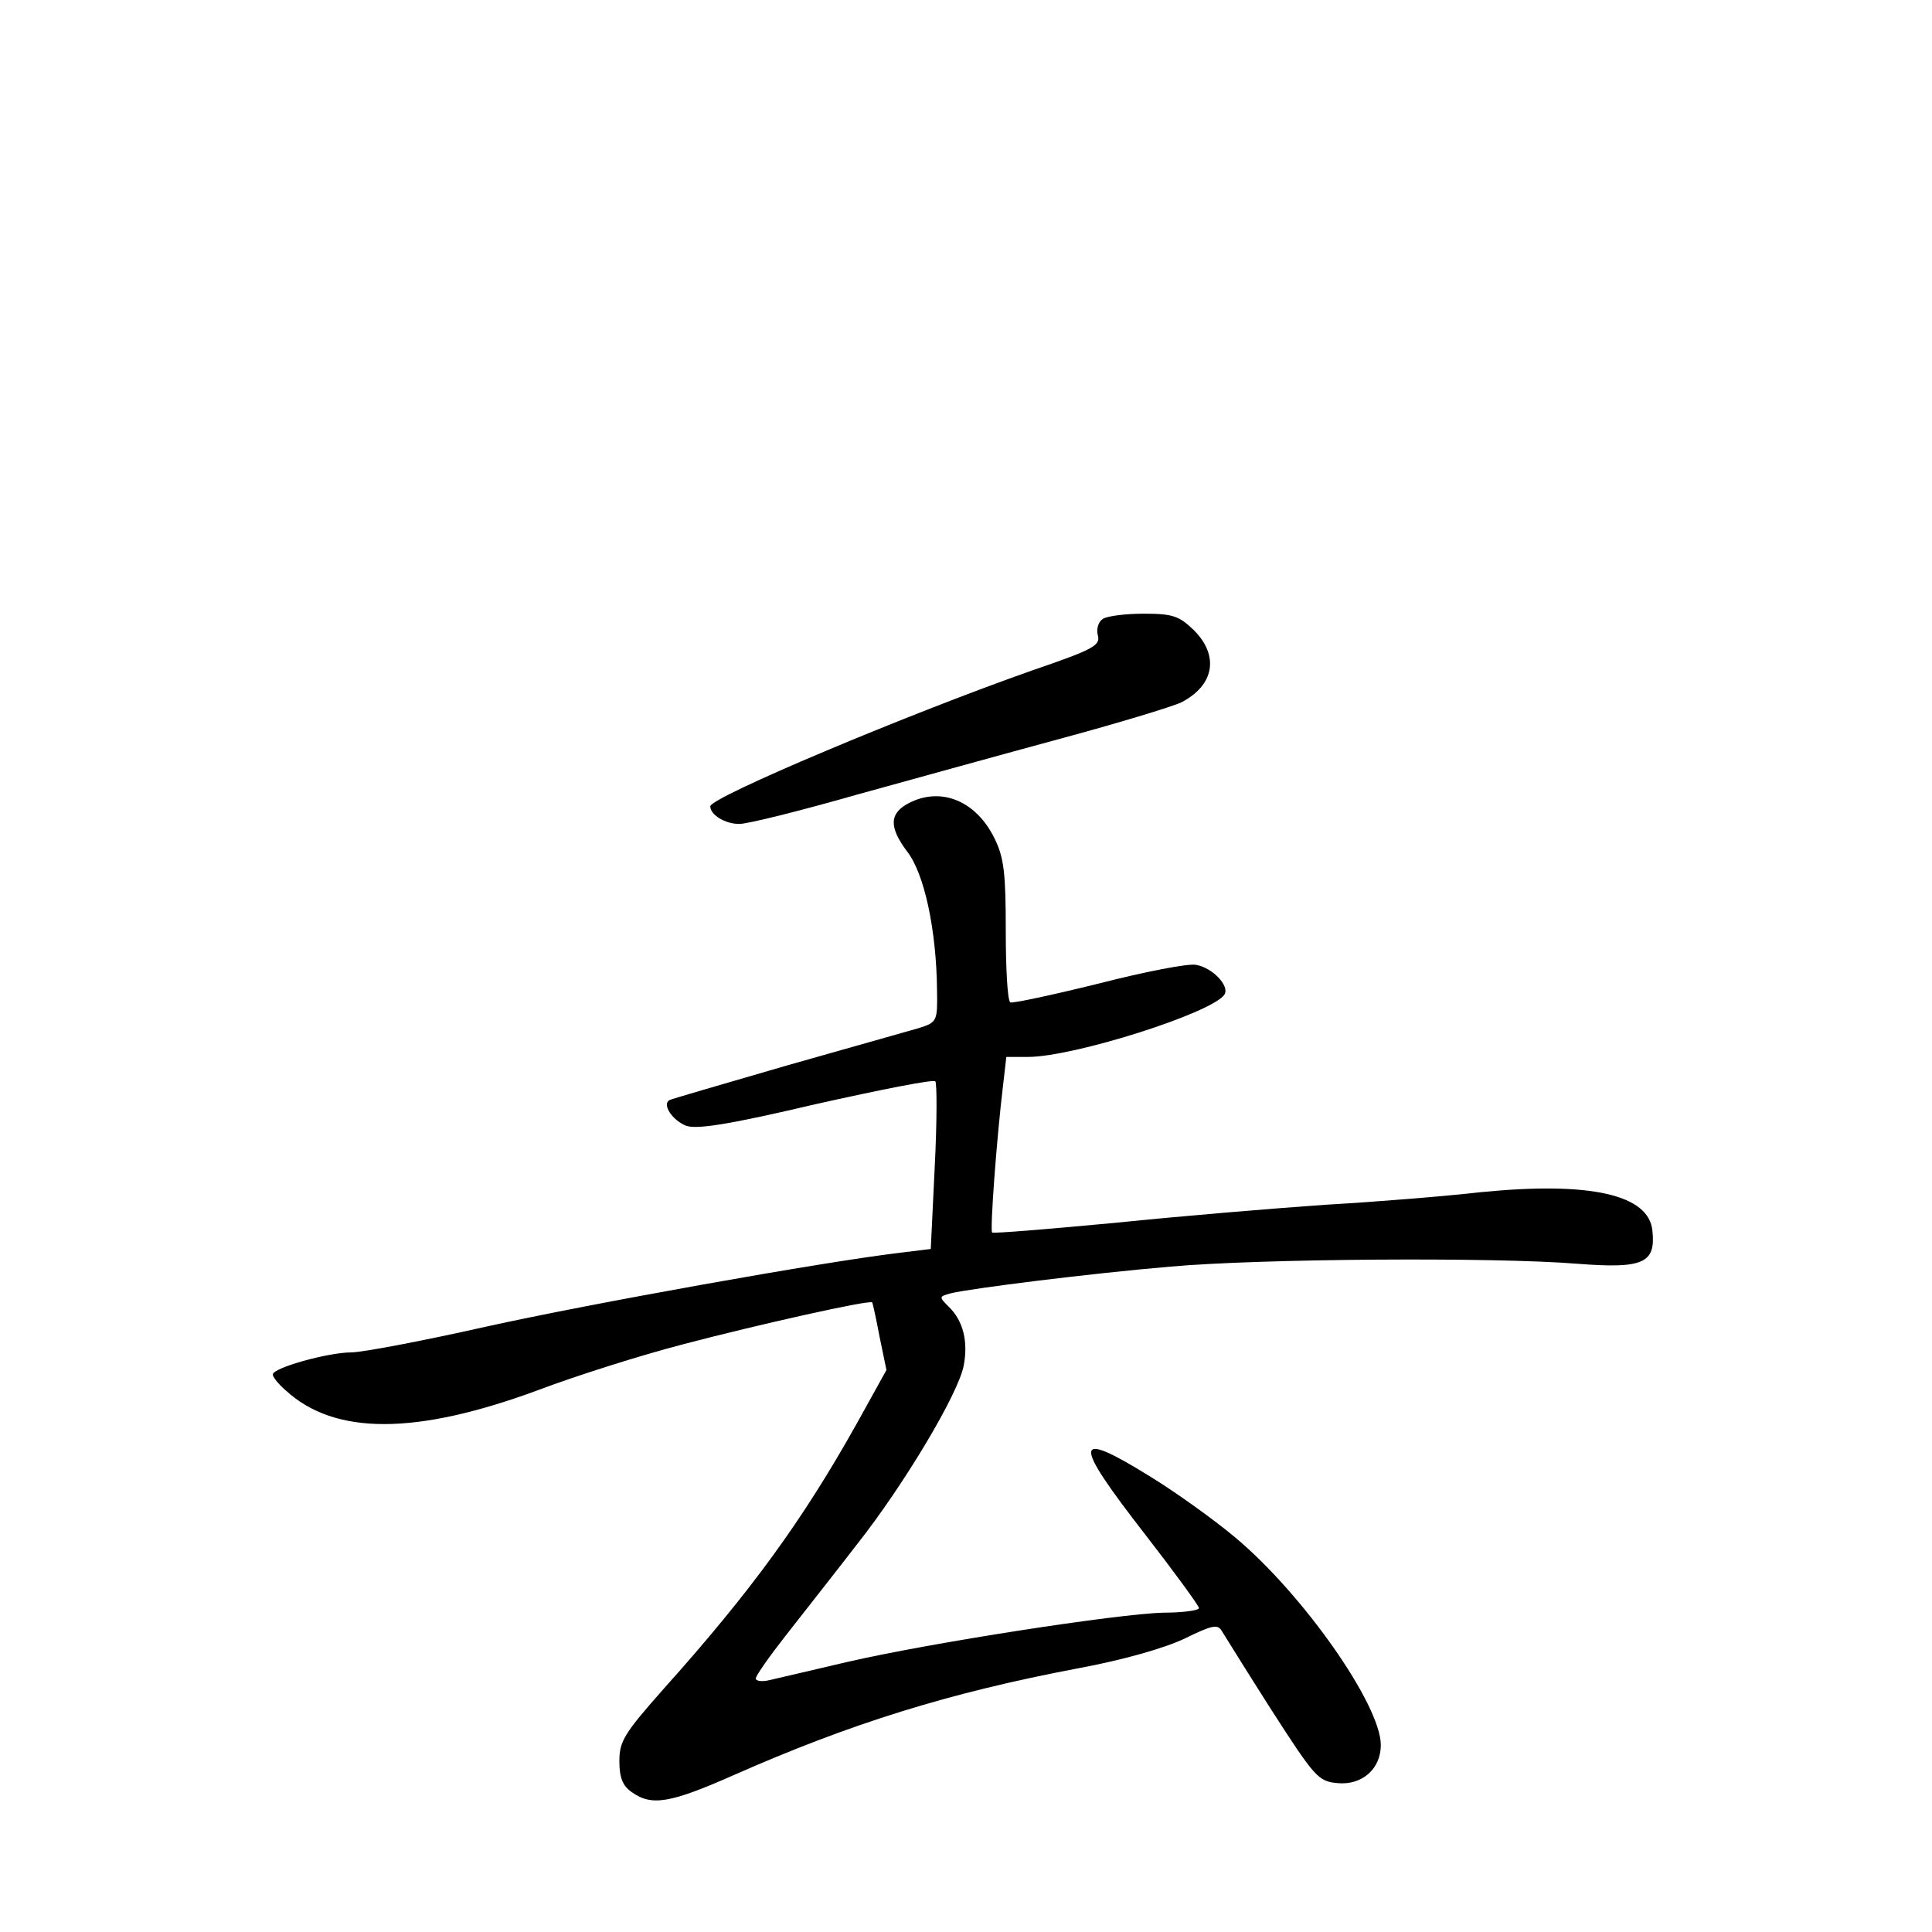 <?xml version="1.0" standalone="no"?>
<!DOCTYPE svg PUBLIC "-//W3C//DTD SVG 20010904//EN"
 "http://www.w3.org/TR/2001/REC-SVG-20010904/DTD/svg10.dtd">
<svg version="1.0" xmlns="http://www.w3.org/2000/svg"
 width="340pt" height="340pt" viewBox="0 0 340 340"
 preserveAspectRatio="xMidYMid meet">
<g transform="translate(0,340) scale(0.1,-0.1)"
fill="#000000" stroke="none">
<path d="M1941 2311 c-8 -5 -12 -18 -9 -29 5 -18 -8 -25 -116 -62 -216 -76
-566 -223 -566 -239 0 -15 26 -31 51 -31 15 0 107 23 205 51 98 27 260 72 360
99 100 27 196 56 213 64 58 30 67 82 22 127 -26 25 -37 29 -88 29 -32 0 -64
-4 -72 -9z"/>
<path d="M1600 1987 c-35 -18 -36 -42 -4 -85 31 -39 52 -140 53 -244 1 -55 0
-57 -31 -67 -18 -5 -123 -35 -233 -66 -110 -32 -203 -59 -207 -61 -13 -8 5
-35 29 -45 19 -7 76 2 229 38 112 25 207 44 210 40 3 -3 3 -71 -1 -150 l-7
-145 -57 -7 c-134 -16 -542 -89 -727 -130 -111 -25 -217 -45 -236 -45 -40 0
-138 -27 -138 -39 0 -4 10 -17 23 -28 86 -79 229 -79 445 1 66 25 180 61 253
80 133 35 330 79 334 74 1 -2 7 -29 13 -61 l12 -58 -51 -92 c-96 -172 -187
-297 -341 -469 -69 -78 -78 -92 -78 -127 0 -30 6 -44 22 -55 35 -25 68 -19
179 30 206 91 379 145 606 188 81 15 154 36 189 53 47 23 57 25 64 13 5 -8 44
-71 88 -140 76 -118 82 -125 116 -128 43 -4 76 25 76 67 0 71 -138 267 -257
366 -37 31 -104 79 -148 106 -137 85 -139 65 -10 -101 52 -67 95 -126 95 -130
0 -4 -28 -8 -62 -8 -81 -2 -411 -53 -558 -87 -63 -15 -125 -29 -137 -32 -13
-3 -23 -1 -23 3 0 5 24 39 53 76 28 36 85 108 125 160 83 105 179 266 188 315
8 42 -1 78 -25 102 -19 19 -19 19 2 25 38 9 246 35 387 47 156 14 568 17 716
5 116 -9 138 1 132 58 -6 64 -110 87 -302 68 -61 -7 -183 -17 -271 -22 -88 -6
-256 -20 -373 -32 -117 -11 -214 -19 -216 -17 -4 4 8 166 19 257 l6 52 38 0
c81 0 326 78 346 110 9 15 -21 47 -50 52 -13 3 -90 -12 -172 -33 -81 -20 -151
-35 -155 -33 -5 3 -8 60 -8 126 0 101 -3 129 -20 163 -32 65 -93 91 -150 62z"/>
</g>
</svg>
